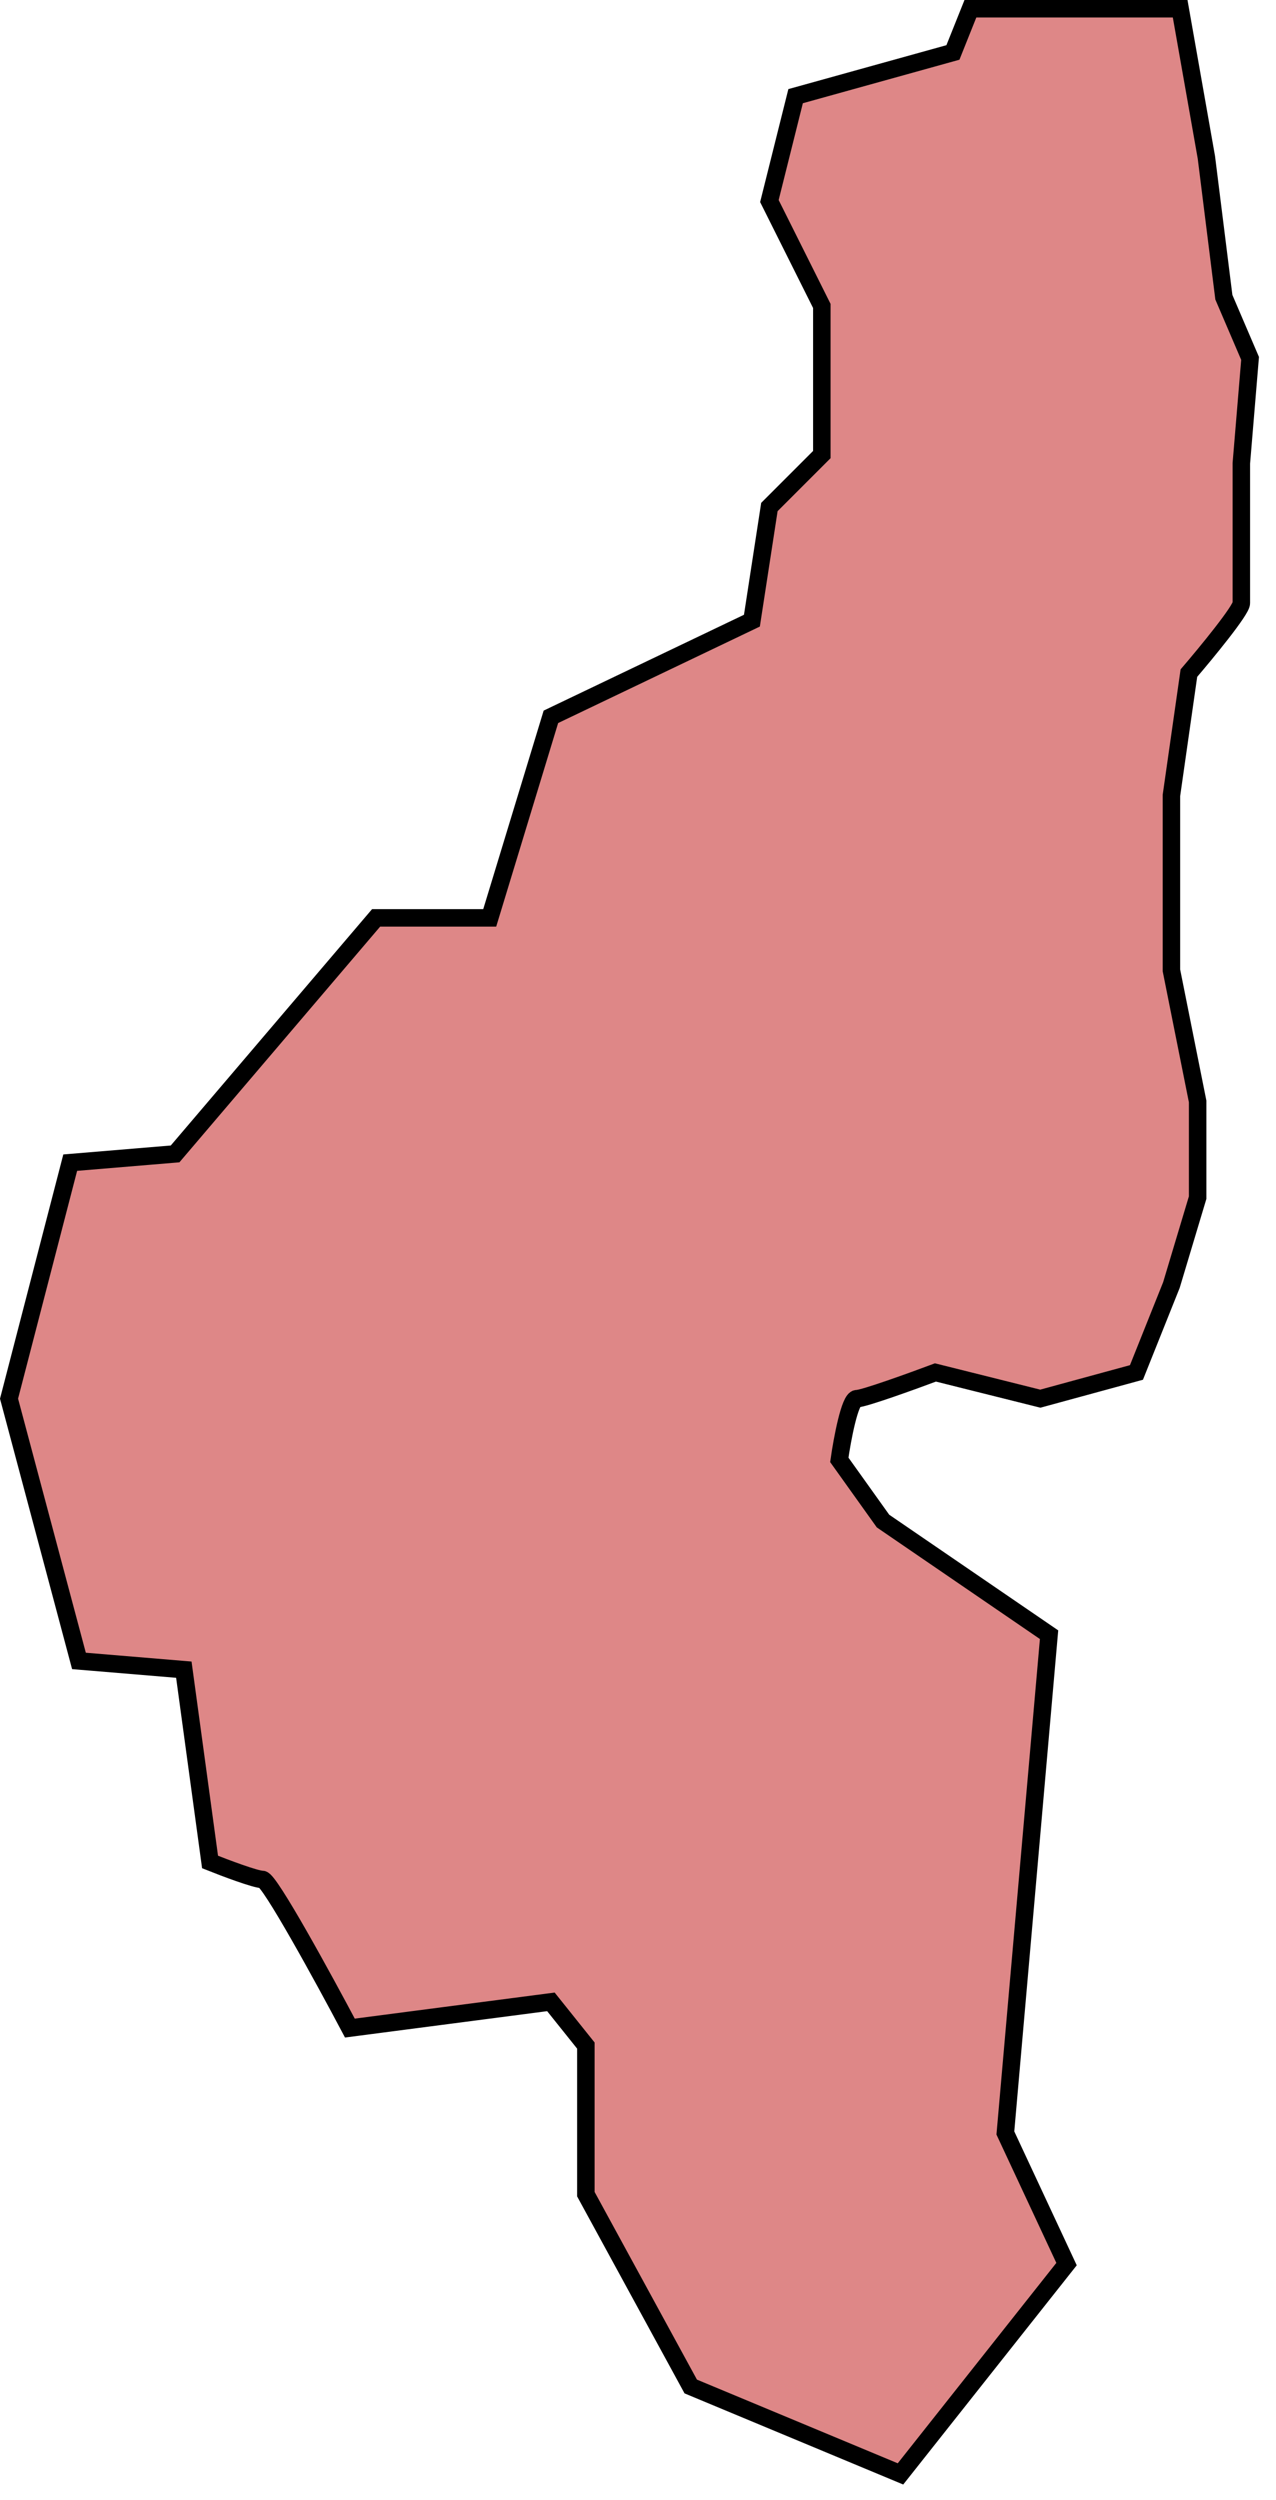 <svg width="73" height="143" viewBox="0 0 73 143" fill="none" xmlns="http://www.w3.org/2000/svg">
<path d="M55.517 0.5H67.517L69.017 9L70.017 17L71.517 20.5L71.017 26.5V34.5C71.017 34.9 69.017 37.333 68.017 38.5L67.017 45.5V55.5L68.517 63V68.5L67.017 73.5L65.017 78.5L59.517 80L53.517 78.5C52.183 79 49.417 80 49.017 80C48.617 80 48.183 82.333 48.017 83.5L50.517 87L60.017 93.5L57.517 122L61.017 129.5L51.517 141.5L39.517 136.5L33.517 125.5V117L31.517 114.5L20.017 116C18.517 113.167 15.417 107.5 15.017 107.5C14.617 107.5 12.85 106.833 12.017 106.5L10.517 95.5L4.517 95L0.517 80L4.017 66.5L10.017 66L21.517 52.5H28.017L31.517 41L43.017 35.5L44.017 29L47.017 26V17.5L44.017 11.5L45.517 5.5L54.517 3L55.517 0.5Z" fill="#BE1111" fill-opacity="0.5" stroke="black"/>
</svg>
